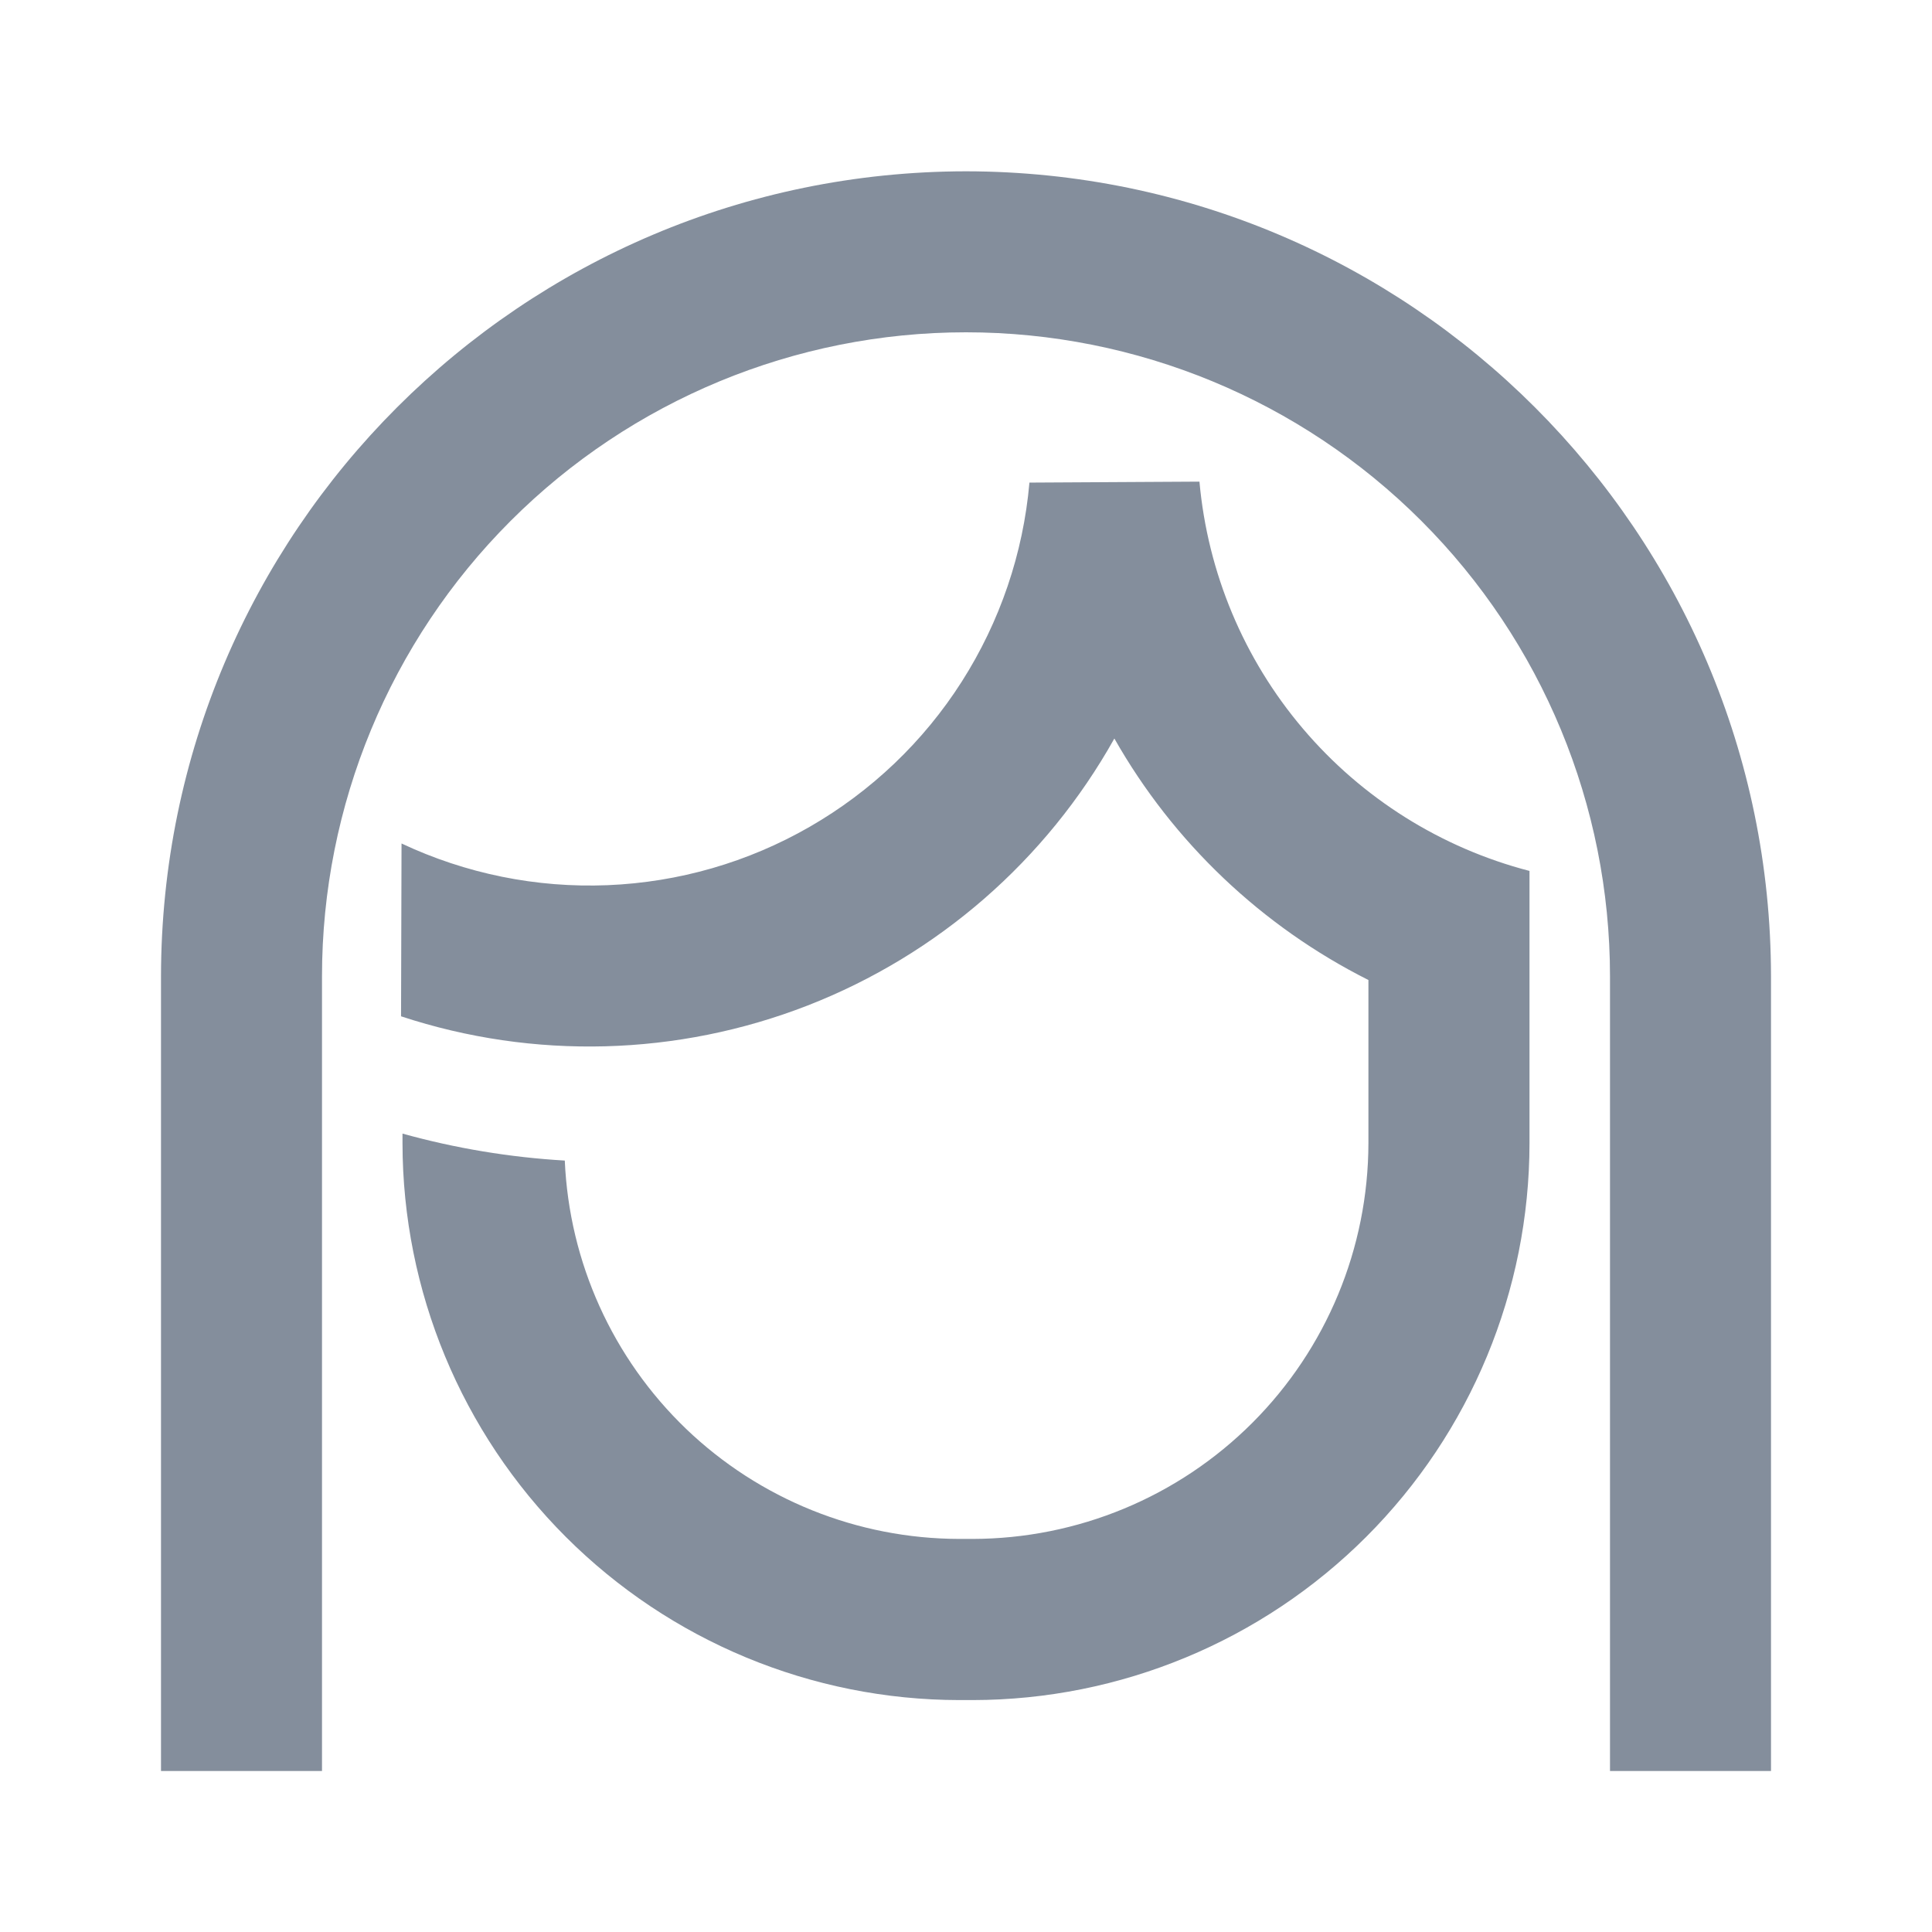<svg width="24" height="24" viewBox="0 0 24 24" fill="none" xmlns="http://www.w3.org/2000/svg">
<path d="M12 2.128C17.52 2.134 21.994 6.608 22 12.128V22H20V12.128C20 10.006 19.157 7.971 17.657 6.471C16.157 4.971 14.122 4.128 12 4.128C9.878 4.128 7.843 4.971 6.343 6.471C4.843 7.971 4 10.006 4 12.128V22H2V12.128C2.006 6.608 6.48 2.134 12 2.128ZM14.9 5.983C15.002 7.113 15.45 8.185 16.184 9.05C16.918 9.916 17.902 10.534 19 10.819V14.2C18.999 16.034 18.27 17.793 16.973 19.09C15.676 20.387 13.917 21.117 12.083 21.119H11.917C10.083 21.117 8.325 20.388 7.028 19.091C5.731 17.794 5.002 16.036 5 14.202V14.082C5.658 14.265 6.334 14.377 7.016 14.417C7.071 15.681 7.611 16.874 8.523 17.75C9.436 18.625 10.651 19.115 11.916 19.117H12.082C13.386 19.115 14.635 18.597 15.557 17.675C16.479 16.753 16.997 15.504 16.999 14.2V12.174C15.674 11.508 14.575 10.464 13.843 9.174C12.996 10.688 11.649 11.861 10.032 12.491C8.415 13.12 6.63 13.168 4.982 12.625L4.988 10.478C5.787 10.854 6.665 11.032 7.548 10.996C8.431 10.96 9.292 10.712 10.058 10.271C10.823 9.831 11.472 9.213 11.947 8.468C12.422 7.723 12.711 6.875 12.788 5.995L14.9 5.983Z" fill="#848E9C"/>
</svg>
